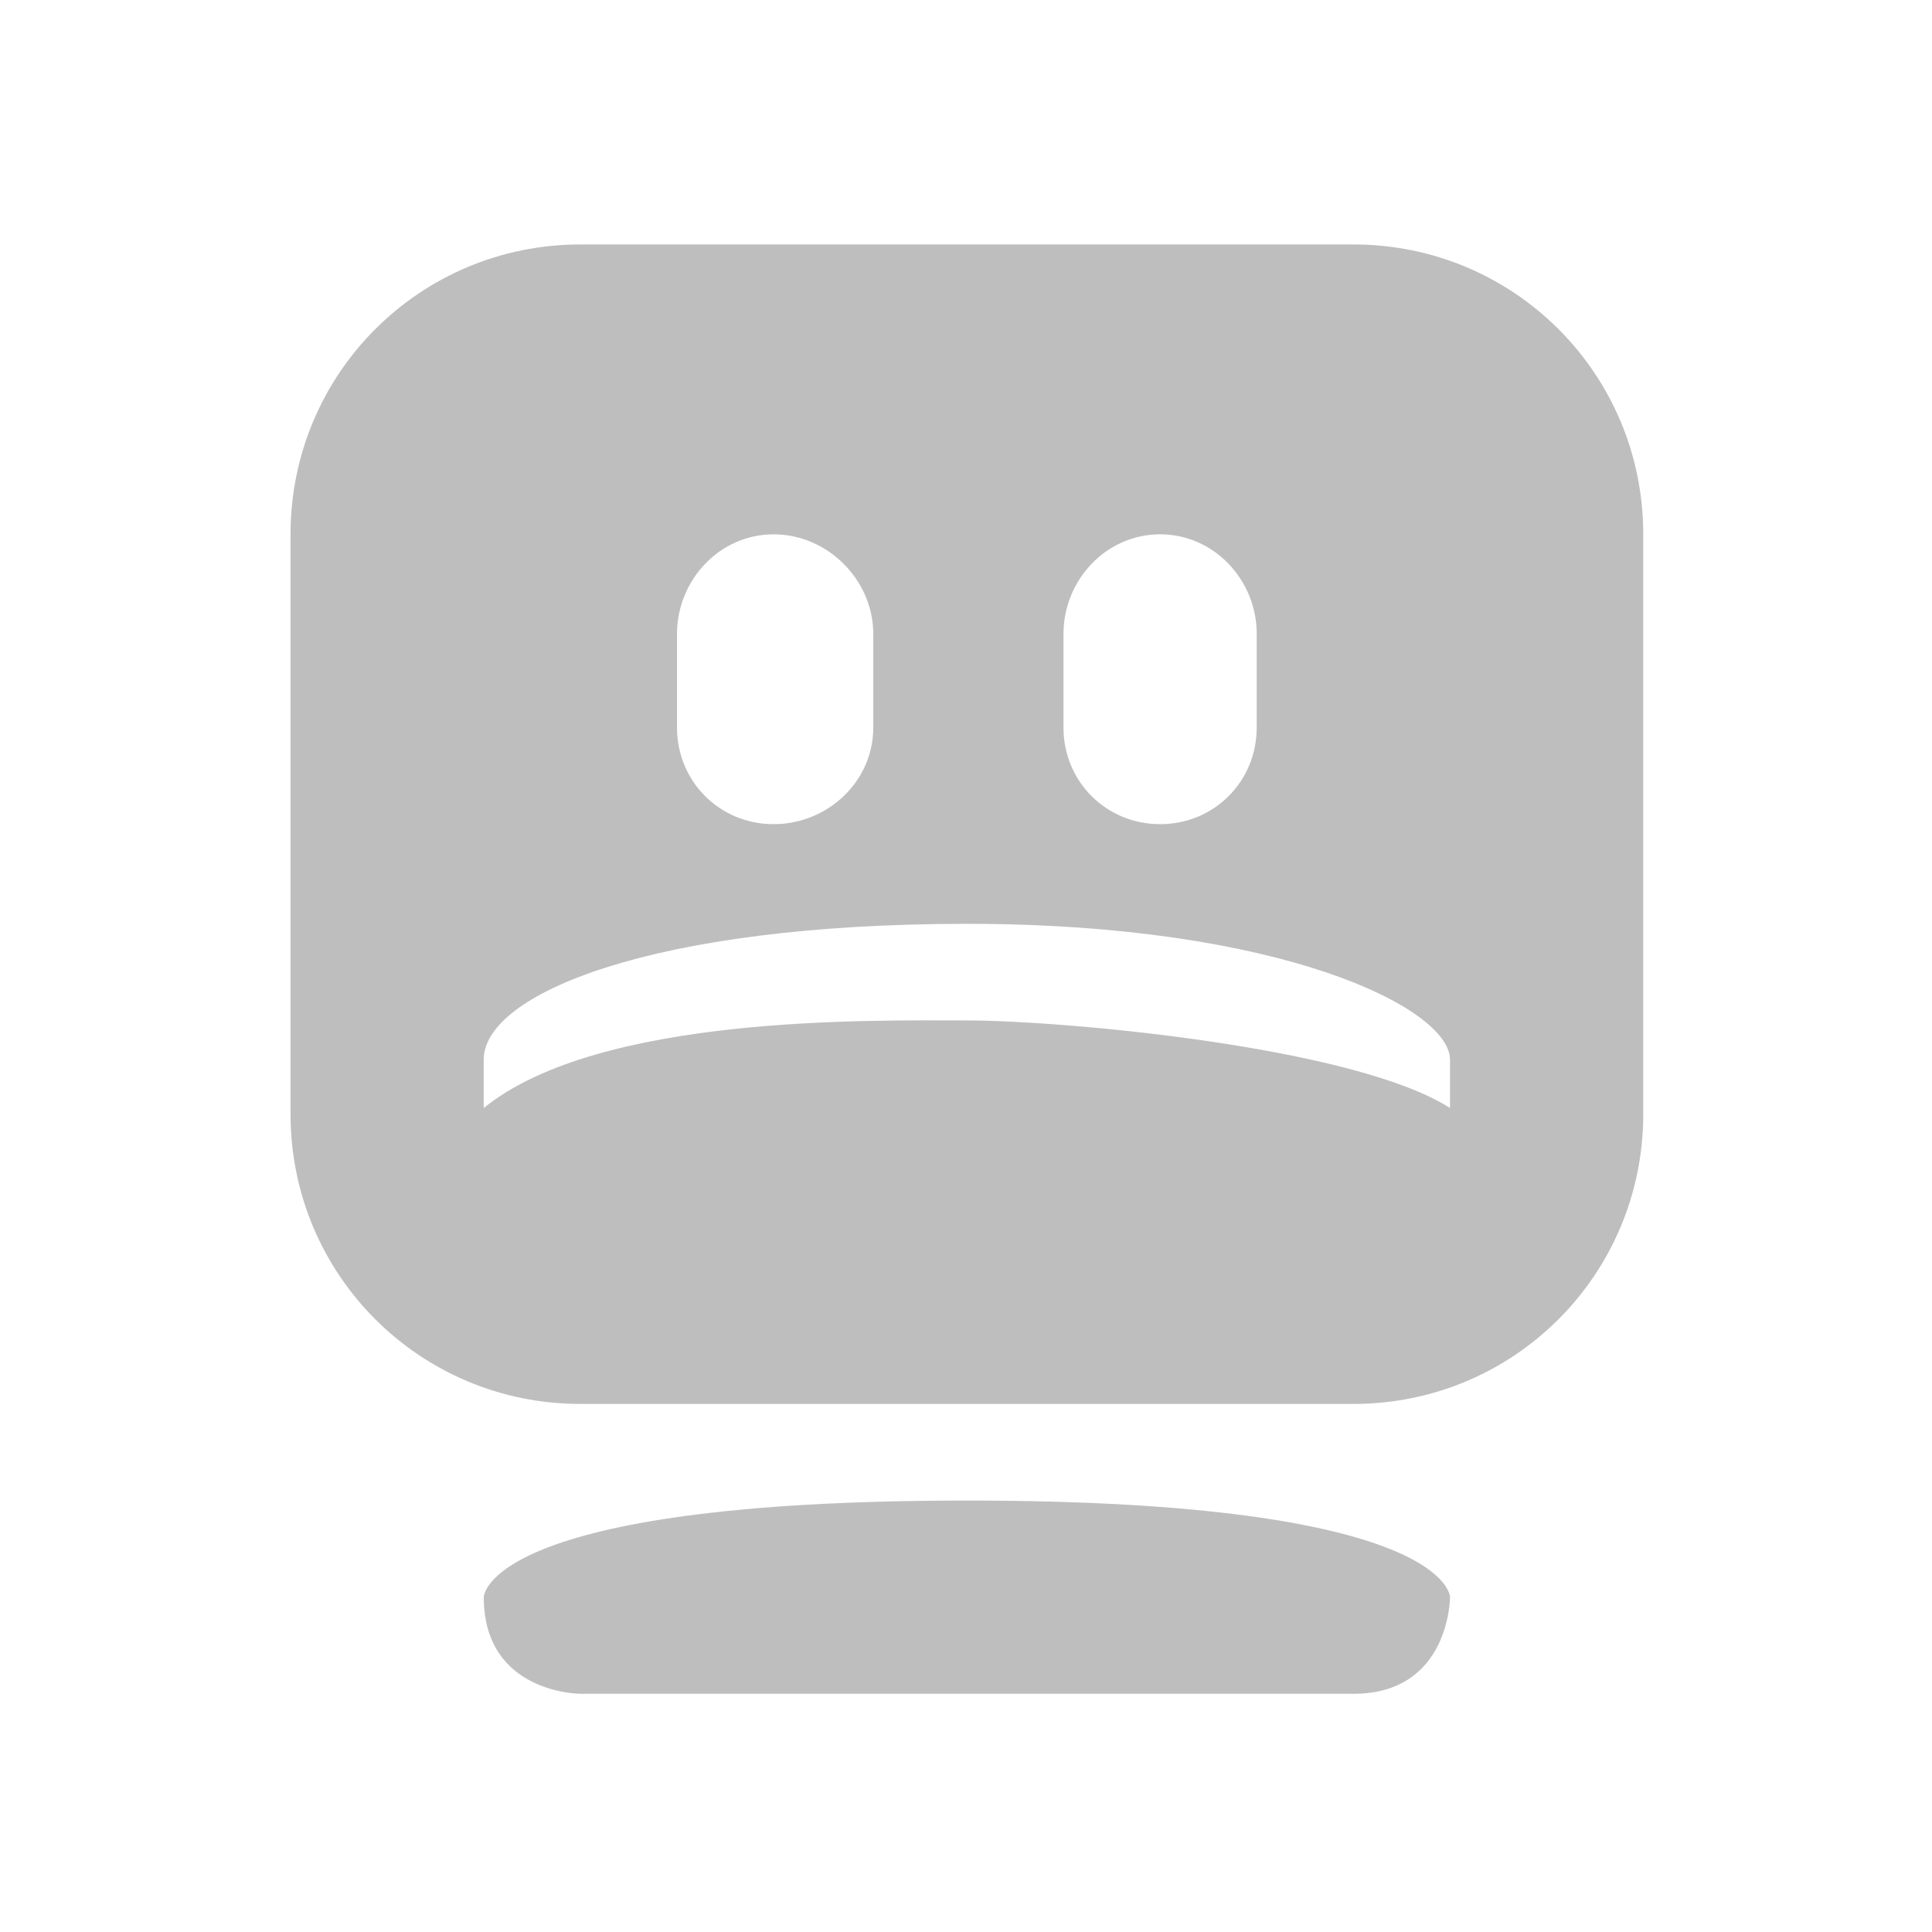 <?xml version="1.0" encoding="UTF-8" standalone="no"?>
<!-- Created with Inkscape (http://www.inkscape.org/) -->

<svg
   xmlns:dc="http://purl.org/dc/elements/1.1/"
   xmlns:cc="http://creativecommons.org/ns#"
   xmlns:rdf="http://www.w3.org/1999/02/22-rdf-syntax-ns#"
   xmlns:svg="http://www.w3.org/2000/svg"
   xmlns="http://www.w3.org/2000/svg"
   xmlns:sodipodi="http://sodipodi.sourceforge.net/DTD/sodipodi-0.dtd"
   xmlns:inkscape="http://www.inkscape.org/namespaces/inkscape"
   sodipodi:docname="find.none.svg"
   inkscape:export-filename="/home/sam/dev/RESOURCES/gnome-icon-theme-symbolic/src/gnome-stencils.png"
   inkscape:export-xdpi="90"
   inkscape:export-ydpi="90"
   height="32"
   id="svg7384"
   version="1.1"
   inkscape:version="0.91+devel r"
   width="32"
   viewBox="0 0 32 32">
  <sodipodi:namedview
     inkscape:bbox-nodes="true"
     inkscape:bbox-paths="true"
     bordercolor="#666666"
     borderopacity="1"
     inkscape:current-layer="layer9"
     inkscape:cx="10.536092"
     inkscape:cy="16.109363"
     gridtolerance="10"
     inkscape:guide-bbox="true"
     guidetolerance="10"
     id="namedview88"
     inkscape:object-nodes="false"
     inkscape:object-paths="false"
     objecttolerance="10"
     pagecolor="#ffffff"
     inkscape:pageopacity="0"
     inkscape:pageshadow="2"
     showborder="true"
     showgrid="false"
     showguides="true"
     inkscape:snap-bbox="true"
     inkscape:snap-bbox-midpoints="false"
     inkscape:snap-global="true"
     inkscape:snap-grids="true"
     inkscape:snap-nodes="true"
     inkscape:snap-others="false"
     inkscape:snap-to-guides="true"
     inkscape:window-height="1136"
     inkscape:window-maximized="1"
     inkscape:window-width="1920"
     inkscape:window-x="0"
     inkscape:window-y="0"
     inkscape:zoom="22.627417"
     inkscape:document-units="px"
     inkscape:checkerboard="true"
     inkscape:snap-page="true"
     inkscape:locked="false"
     borderlayer="true"
     inkscape:showpageshadow="false">
    <inkscape:grid
       empspacing="2"
       enabled="true"
       id="grid4866"
       originx="18px"
       originy="-20px"
       snapvisiblegridlinesonly="true"
       spacingx="1px"
       spacingy="1px"
       type="xygrid"
       visible="false"
       color="#3f3fff"
       opacity="1"
       empcolor="#3f3f94"
       empopacity="1" />
    <sodipodi:guide
       position="4,28"
       orientation="1,0"
       id="guide70"
       inkscape:locked="false" />
    <sodipodi:guide
       position="4,28"
       orientation="0,1"
       id="guide72"
       inkscape:locked="false" />
    <sodipodi:guide
       position="28,2.563"
       orientation="1,0"
       id="guide74"
       inkscape:locked="false" />
    <sodipodi:guide
       position="29.212,4"
       orientation="0,1"
       id="guide76"
       inkscape:locked="false" />
  </sodipodi:namedview>
  <title
     id="title9167">Gnome Symbolic Icon Theme</title>
  <defs
     id="defs7386" />
  <g
     inkscape:groupmode="layer"
     id="layer9"
     inkscape:label="status"
     style="display:inline"
     transform="translate(-223,-181)">
    <g
       id="g312"
       transform="matrix(1.048,0,0,1.048,-11.224,-8.831)">
      <path
         style="fill:#bebebe;fill-opacity:1;stroke:none;stroke-width:1.527"
         id="rect3773-4"
         d="m 232.669,185 c -2.538,0 -4.581,2.043 -4.581,4.581 v 9.163 c 0,2.538 2.043,4.581 4.581,4.581 h 12.217 c 2.538,0 4.581,-2.043 4.581,-4.581 v -9.163 c 0,-2.538 -2.043,-4.581 -4.581,-4.581 z m 3.054,4.581 c 0.853,0 1.575,0.722 1.575,1.575 v 1.479 c 0,0.853 -0.722,1.527 -1.575,1.527 -0.853,0 -1.527,-0.674 -1.527,-1.527 v -1.479 c 0,-0.853 0.674,-1.575 1.527,-1.575 z m 6.108,0 c 0.853,0 1.527,0.722 1.527,1.575 v 1.479 c 0,0.853 -0.674,1.527 -1.527,1.527 -0.853,0 -1.527,-0.674 -1.527,-1.527 v -1.479 c 0,-0.853 0.674,-1.575 1.527,-1.575 z m -3.054,6.156 c 4.972,0 7.636,1.334 7.636,2.147 v 0.764 c -1.522,-0.973 -6.134,-1.384 -7.636,-1.384 -1.502,0 -5.81,-0.095 -7.636,1.384 v -0.764 c 0,-1.04 2.664,-2.147 7.636,-2.147 z"
         inkscape:connector-curvature="0" />
      <path
         style="fill:#bebebe;fill-opacity:1;stroke:none;stroke-width:1.527"
         sodipodi:nodetypes="sscccs"
         id="rect3778-3"
         d="m 238.778,204.852 c -7.636,0 -7.636,1.527 -7.636,1.527 0,1.527 1.527,1.527 1.527,1.527 h 12.217 c 1.527,0 1.527,-1.527 1.527,-1.527 0,0 0,-1.527 -7.636,-1.527 z"
         inkscape:connector-curvature="0" />
    </g>
    <rect
       style="fill:#0000ff"
       id="rect30-3"
       width="2"
       height="2"
       x="219"
       y="177" />
    <rect
       style="fill:#0000ff"
       id="rect30-3-3"
       width="2"
       height="2"
       x="221"
       y="179" />
    <rect
       style="display:inline;fill:#0000ff"
       id="rect30-3-36"
       width="2"
       height="2"
       x="255"
       y="213" />
    <rect
       style="display:inline;fill:#0000ff"
       id="rect30-3-3-7"
       width="2"
       height="2"
       x="257"
       y="215" />
  </g>
  <g
     inkscape:groupmode="layer"
     id="layer10"
     inkscape:label="devices"
     style="display:inline"
     transform="translate(-223,-181)" />
  <g
     inkscape:groupmode="layer"
     id="layer11"
     inkscape:label="apps"
     transform="translate(-223,-181)" />
  <g
     inkscape:groupmode="layer"
     id="layer13"
     inkscape:label="places"
     style="display:inline"
     transform="translate(-223,-181)" />
  <g
     inkscape:groupmode="layer"
     id="layer14"
     inkscape:label="mimetypes"
     transform="translate(-223,-181)" />
  <g
     inkscape:groupmode="layer"
     id="layer15"
     inkscape:label="emblems"
     style="display:inline"
     transform="translate(-223,-181)" />
  <g
     inkscape:groupmode="layer"
     id="g71291"
     inkscape:label="emotes"
     style="display:inline"
     transform="translate(-223,-181)" />
  <g
     inkscape:groupmode="layer"
     id="g4953"
     inkscape:label="categories"
     style="display:inline"
     transform="translate(-223,-181)" />
  <g
     inkscape:groupmode="layer"
     id="layer12"
     inkscape:label="actions"
     style="display:inline"
     transform="translate(-223,-181)" />
</svg>
